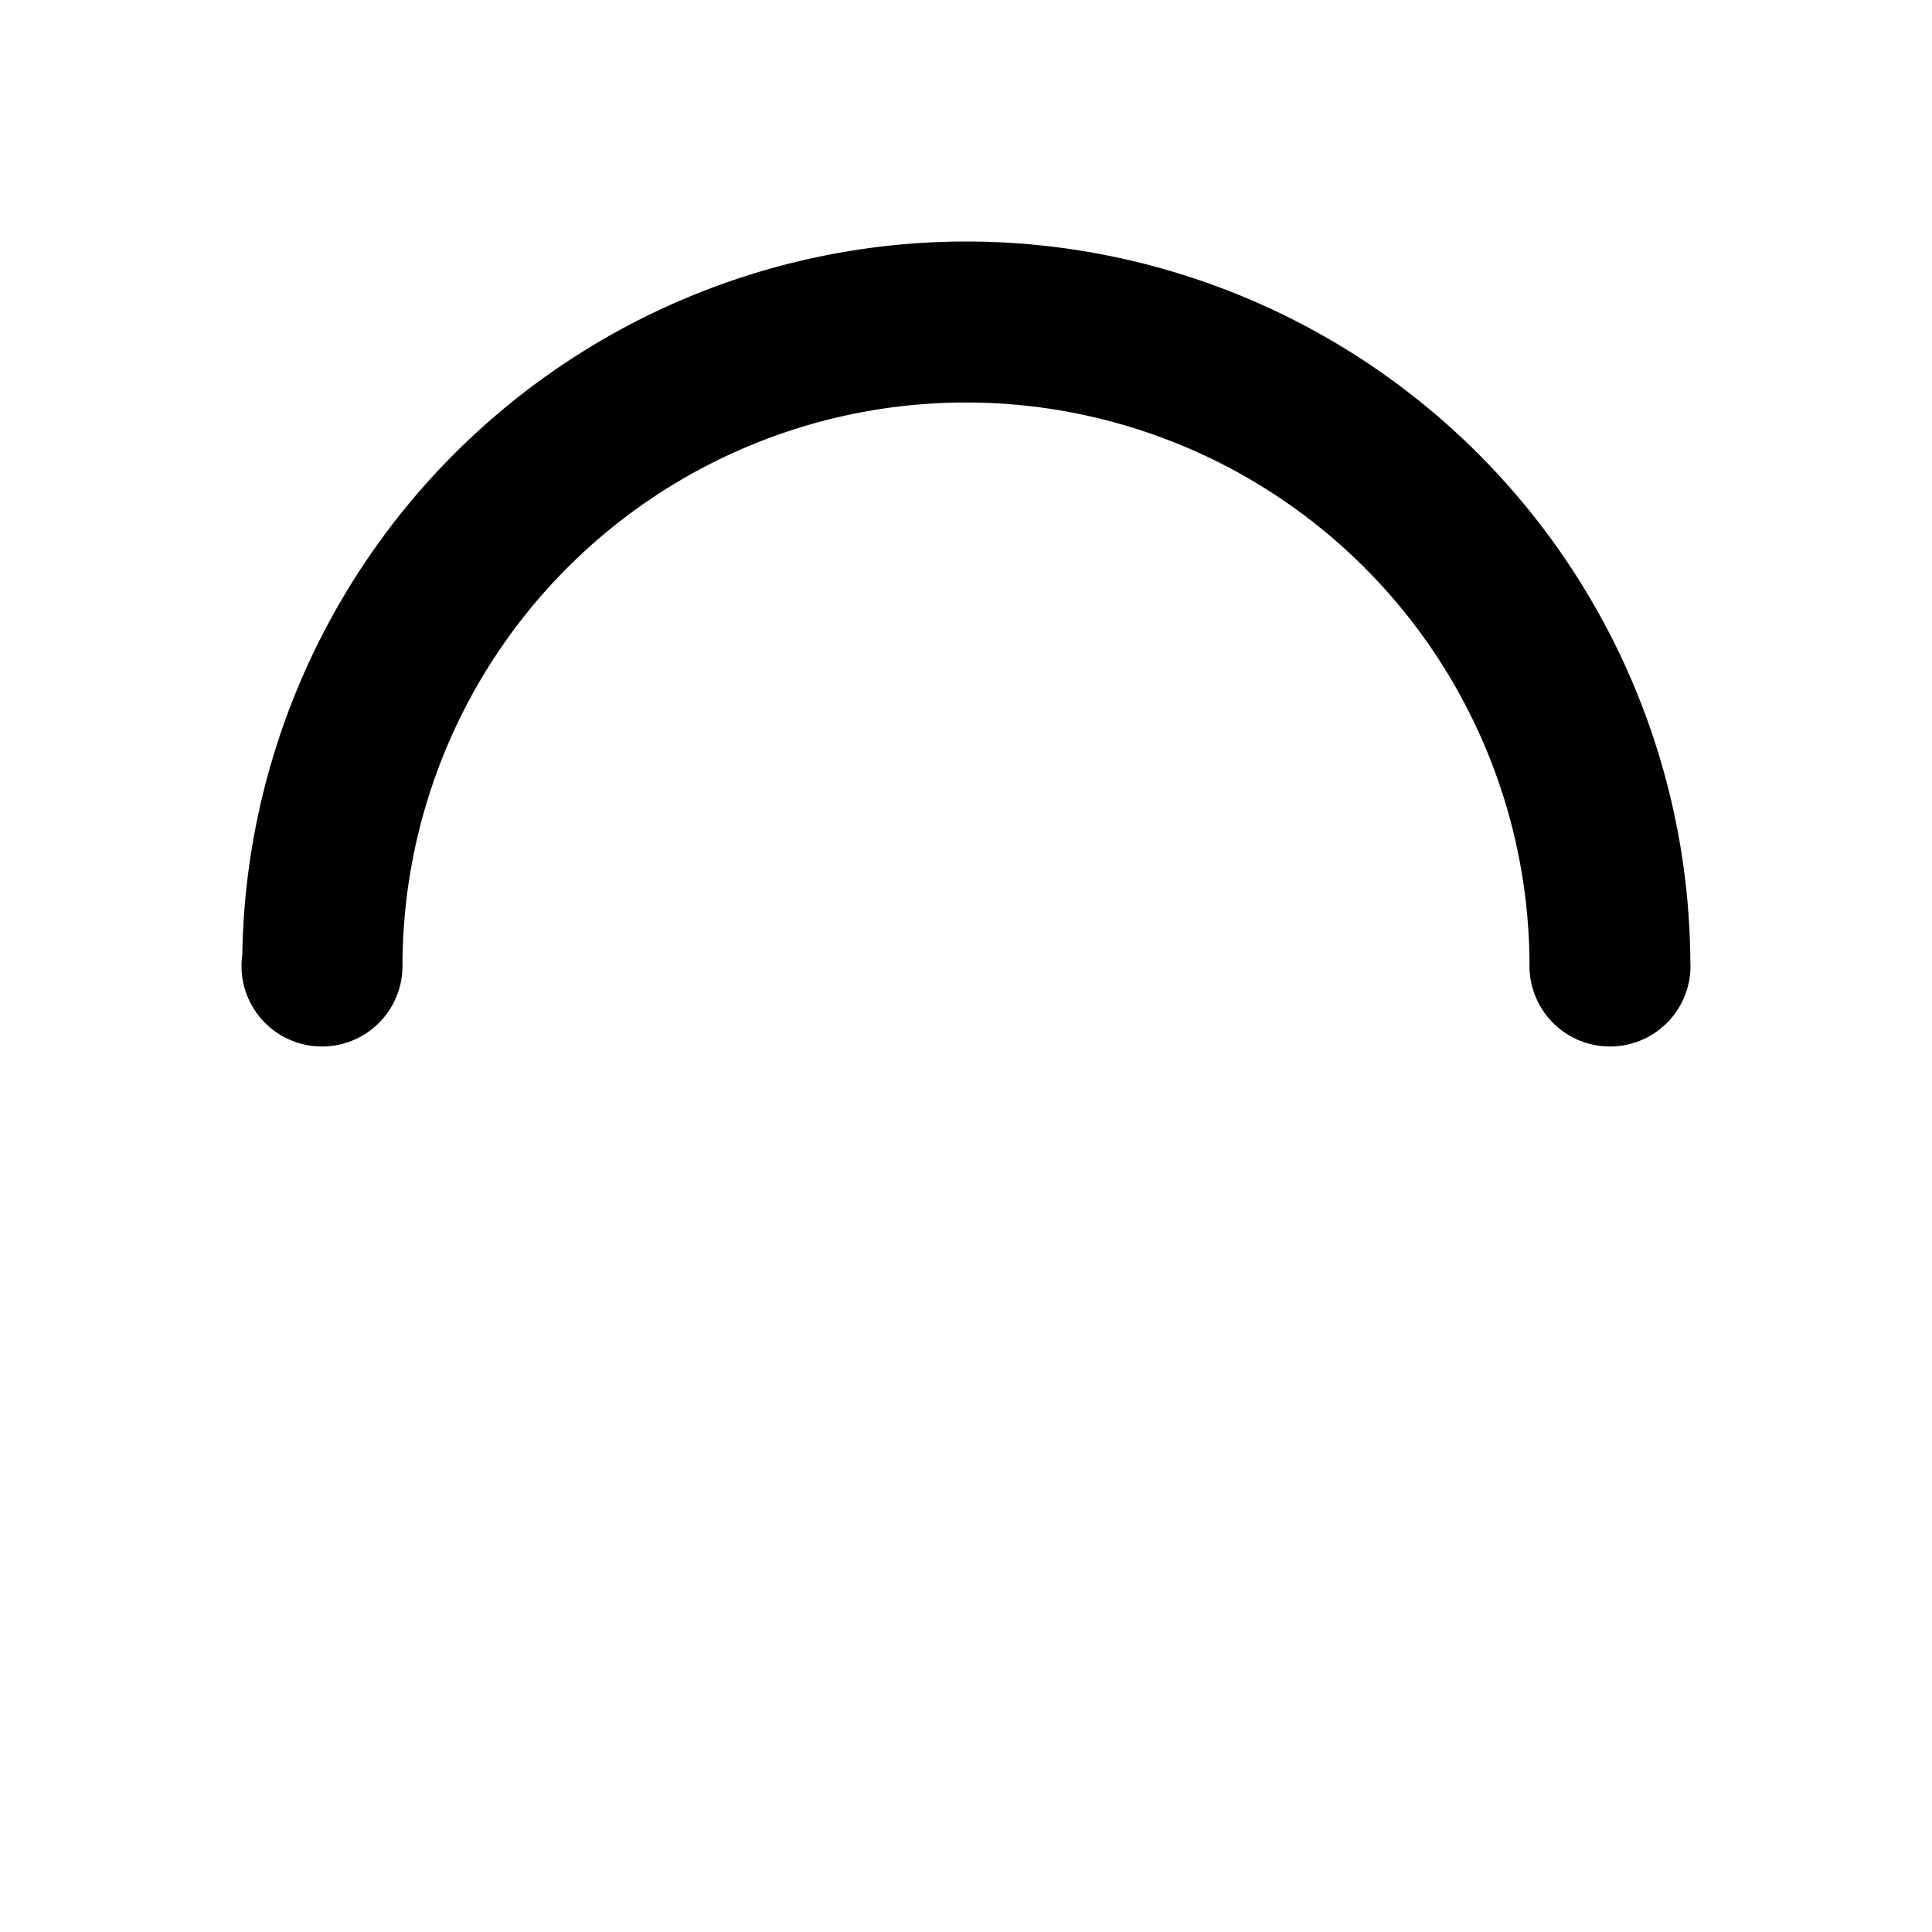 <?xml version="1.0" encoding="UTF-8"?>
<svg version="1.1" viewBox="0 0 24 24" xmlns="http://www.w3.org/2000/svg">
<path d="m12 3a9 9 0 0 0-8.99 8.857 1 1 0 0 0-0.01 0.143 1 1 0 0 0 1 1 1 1 0 0 0 1-1 7 7 0 0 1 7-7 7 7 0 0 1 7 7 1 1 0 0 0 1 1 1 1 0 0 0 1-1 1 1 0 0 0-2e-3 -0.049 9 9 0 0 0-8.998-8.951z"/>
</svg>